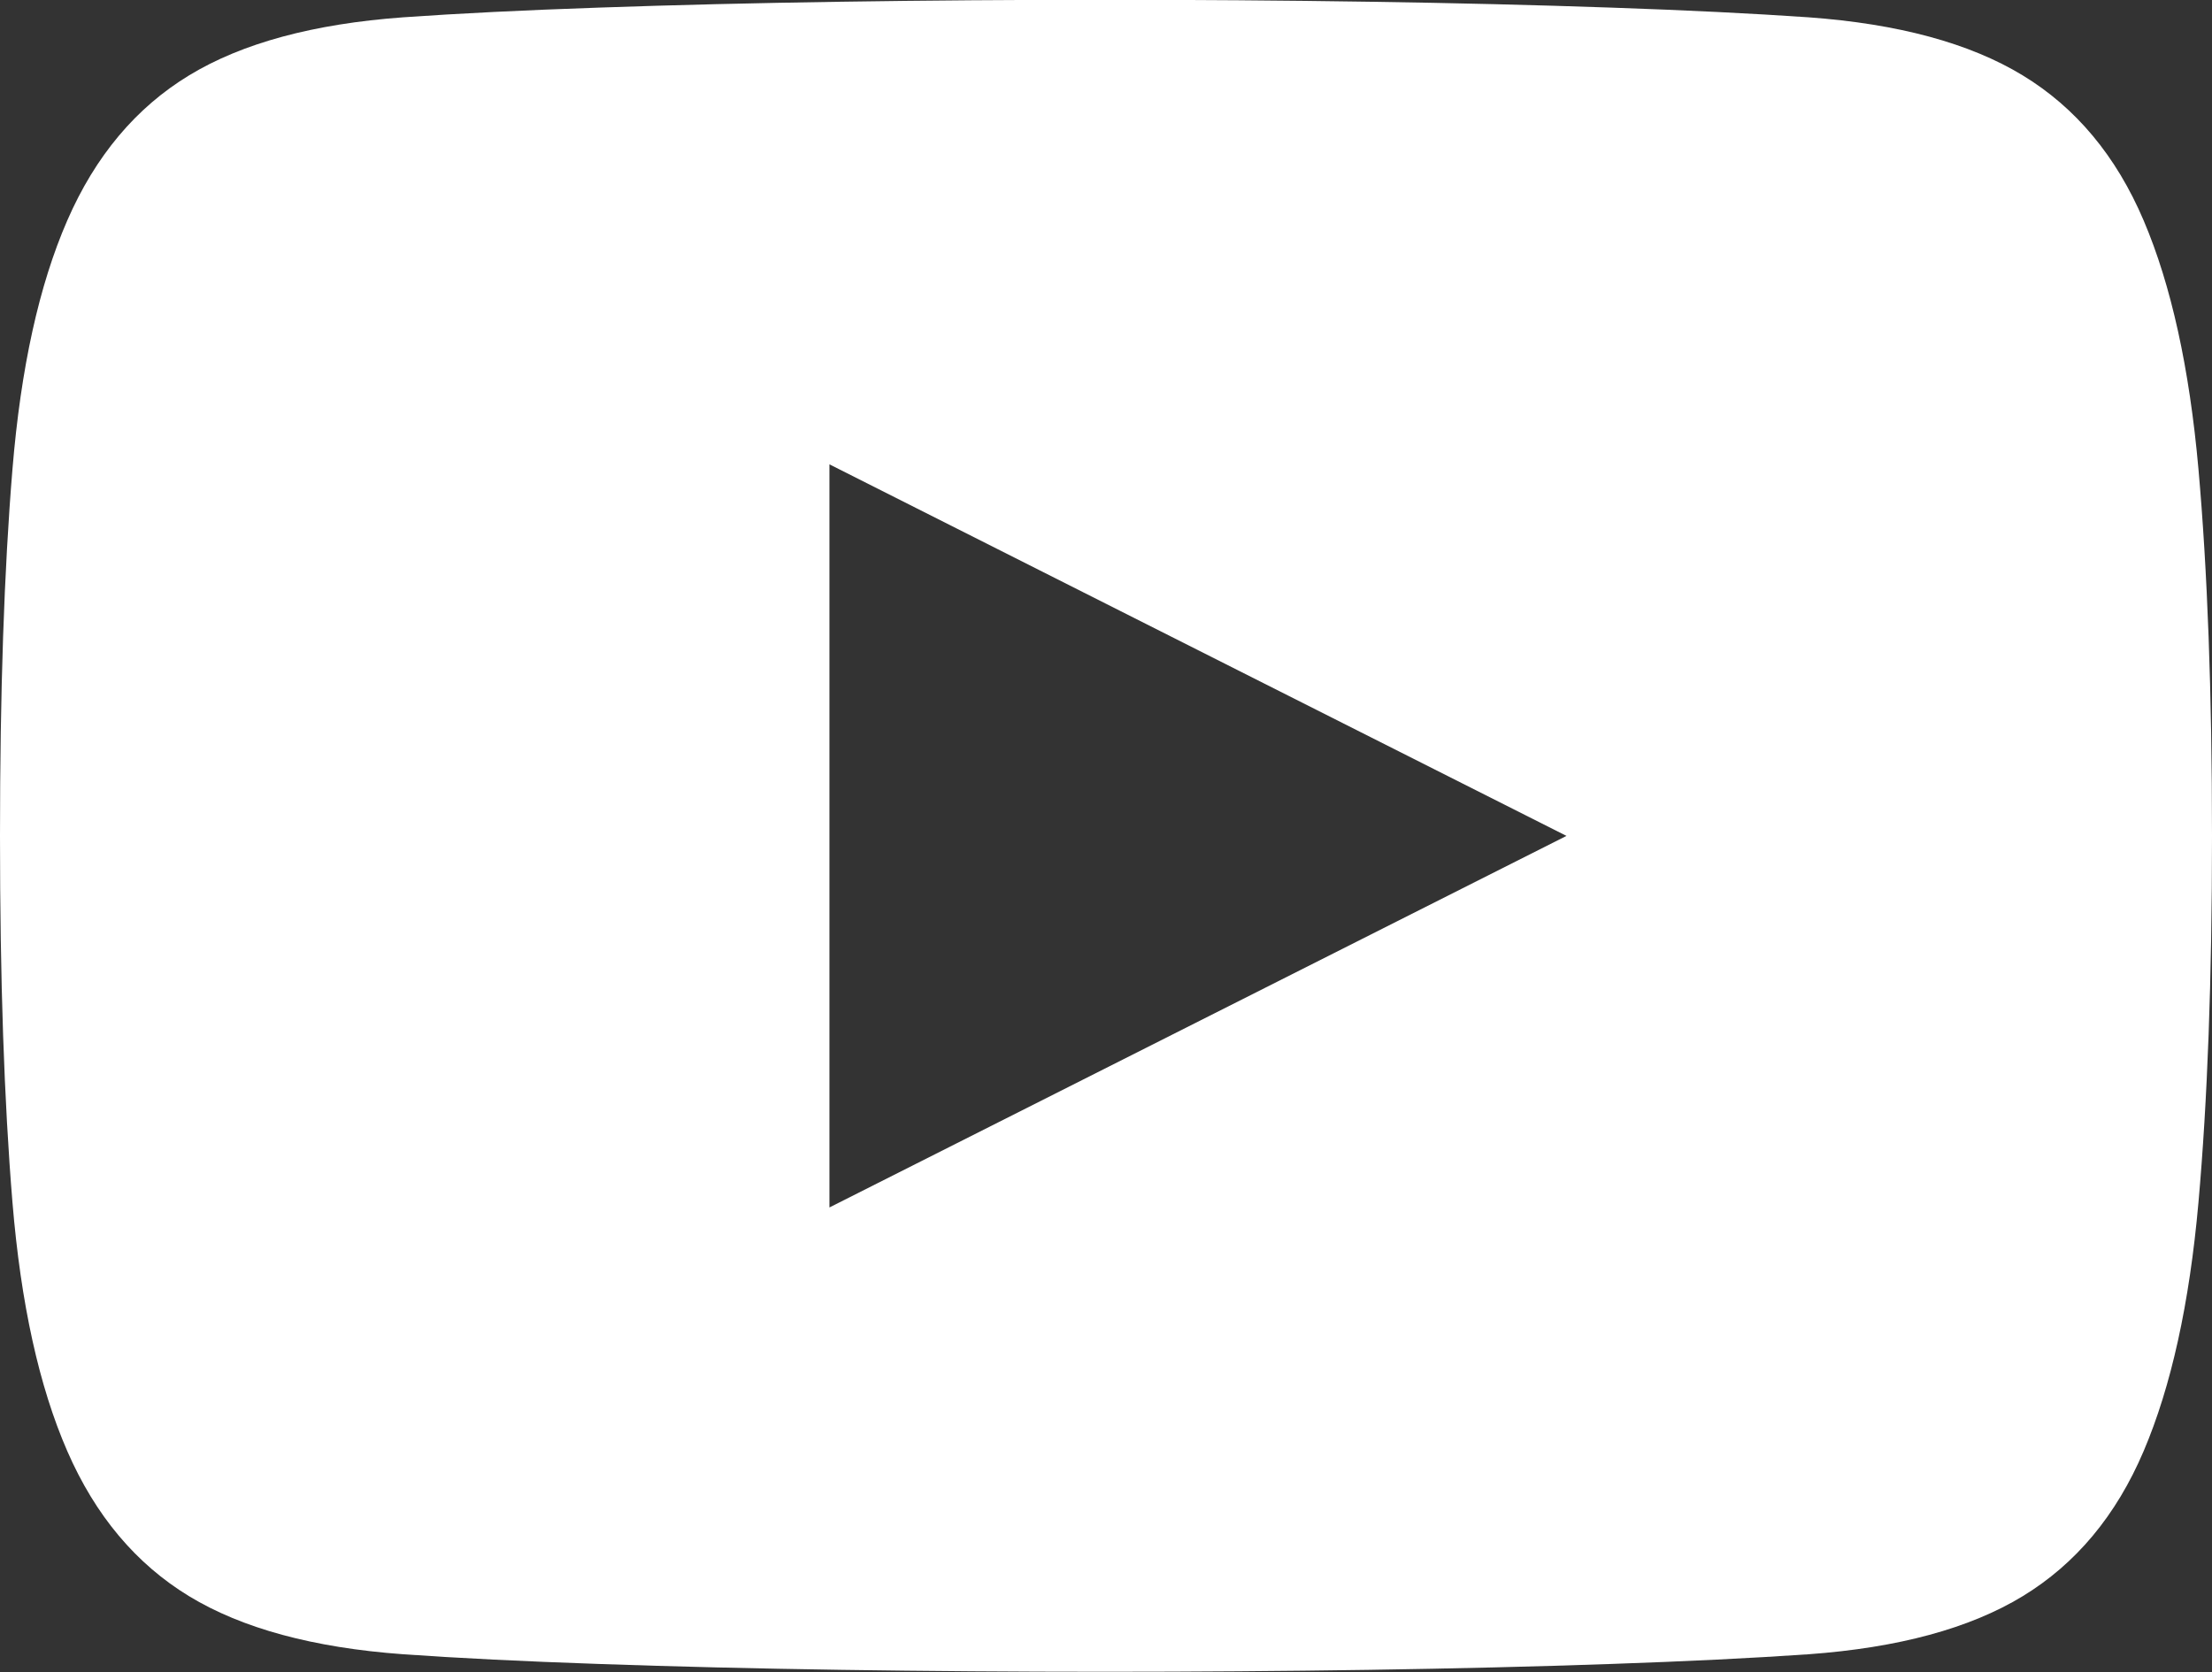 <svg width="41" height="31" viewBox="0 0 41 31" fill="none" xmlns="http://www.w3.org/2000/svg">
<rect x="0" y="0" width="41" height="31" fill="#333333" stroke="none"/>
<g clip-path="url(#clip0_2_4)">
<path d="M33.524 0.321C35.185 0.442 36.507 0.799 37.491 1.397C38.475 1.995 39.224 2.891 39.733 4.087C40.243 5.284 40.582 6.822 40.749 8.697C40.916 10.576 41 12.84 41 15.494C41 18.148 40.916 20.416 40.749 22.291C40.582 24.17 40.243 25.704 39.733 26.901C39.224 28.097 38.475 28.992 37.491 29.591C36.507 30.189 35.185 30.546 33.524 30.667C32.481 30.739 31.258 30.799 29.86 30.847C28.458 30.896 26.964 30.932 25.375 30.956C23.786 30.98 22.153 30.992 20.48 30.992C18.807 30.992 17.174 30.98 15.585 30.956C13.996 30.932 12.498 30.896 11.1 30.847C9.698 30.799 8.492 30.739 7.472 30.667C5.811 30.546 4.489 30.189 3.505 29.591C2.521 28.992 1.768 28.097 1.247 26.901C0.725 25.704 0.386 24.166 0.231 22.291C0.076 20.412 0 18.148 0 15.494C0 12.84 0.076 10.572 0.231 8.697C0.386 6.818 0.725 5.284 1.247 4.087C1.768 2.891 2.521 1.995 3.505 1.397C4.489 0.799 5.811 0.442 7.472 0.321C8.492 0.249 9.702 0.189 11.1 0.141C12.498 0.092 13.996 0.056 15.585 0.032C17.174 0.008 18.807 -0.004 20.48 -0.004C22.153 -0.004 23.782 0.008 25.375 0.032C26.964 0.056 28.458 0.092 29.86 0.141C31.258 0.189 32.481 0.249 33.524 0.321ZM29.039 15.498L15.374 8.608V22.384L29.039 15.494V15.498Z" fill="white"/>
</g>
<defs>
<clipPath id="clip0_2_4">
<rect width="41" height="31" fill="white"/>
</clipPath>
</defs>
</svg>

